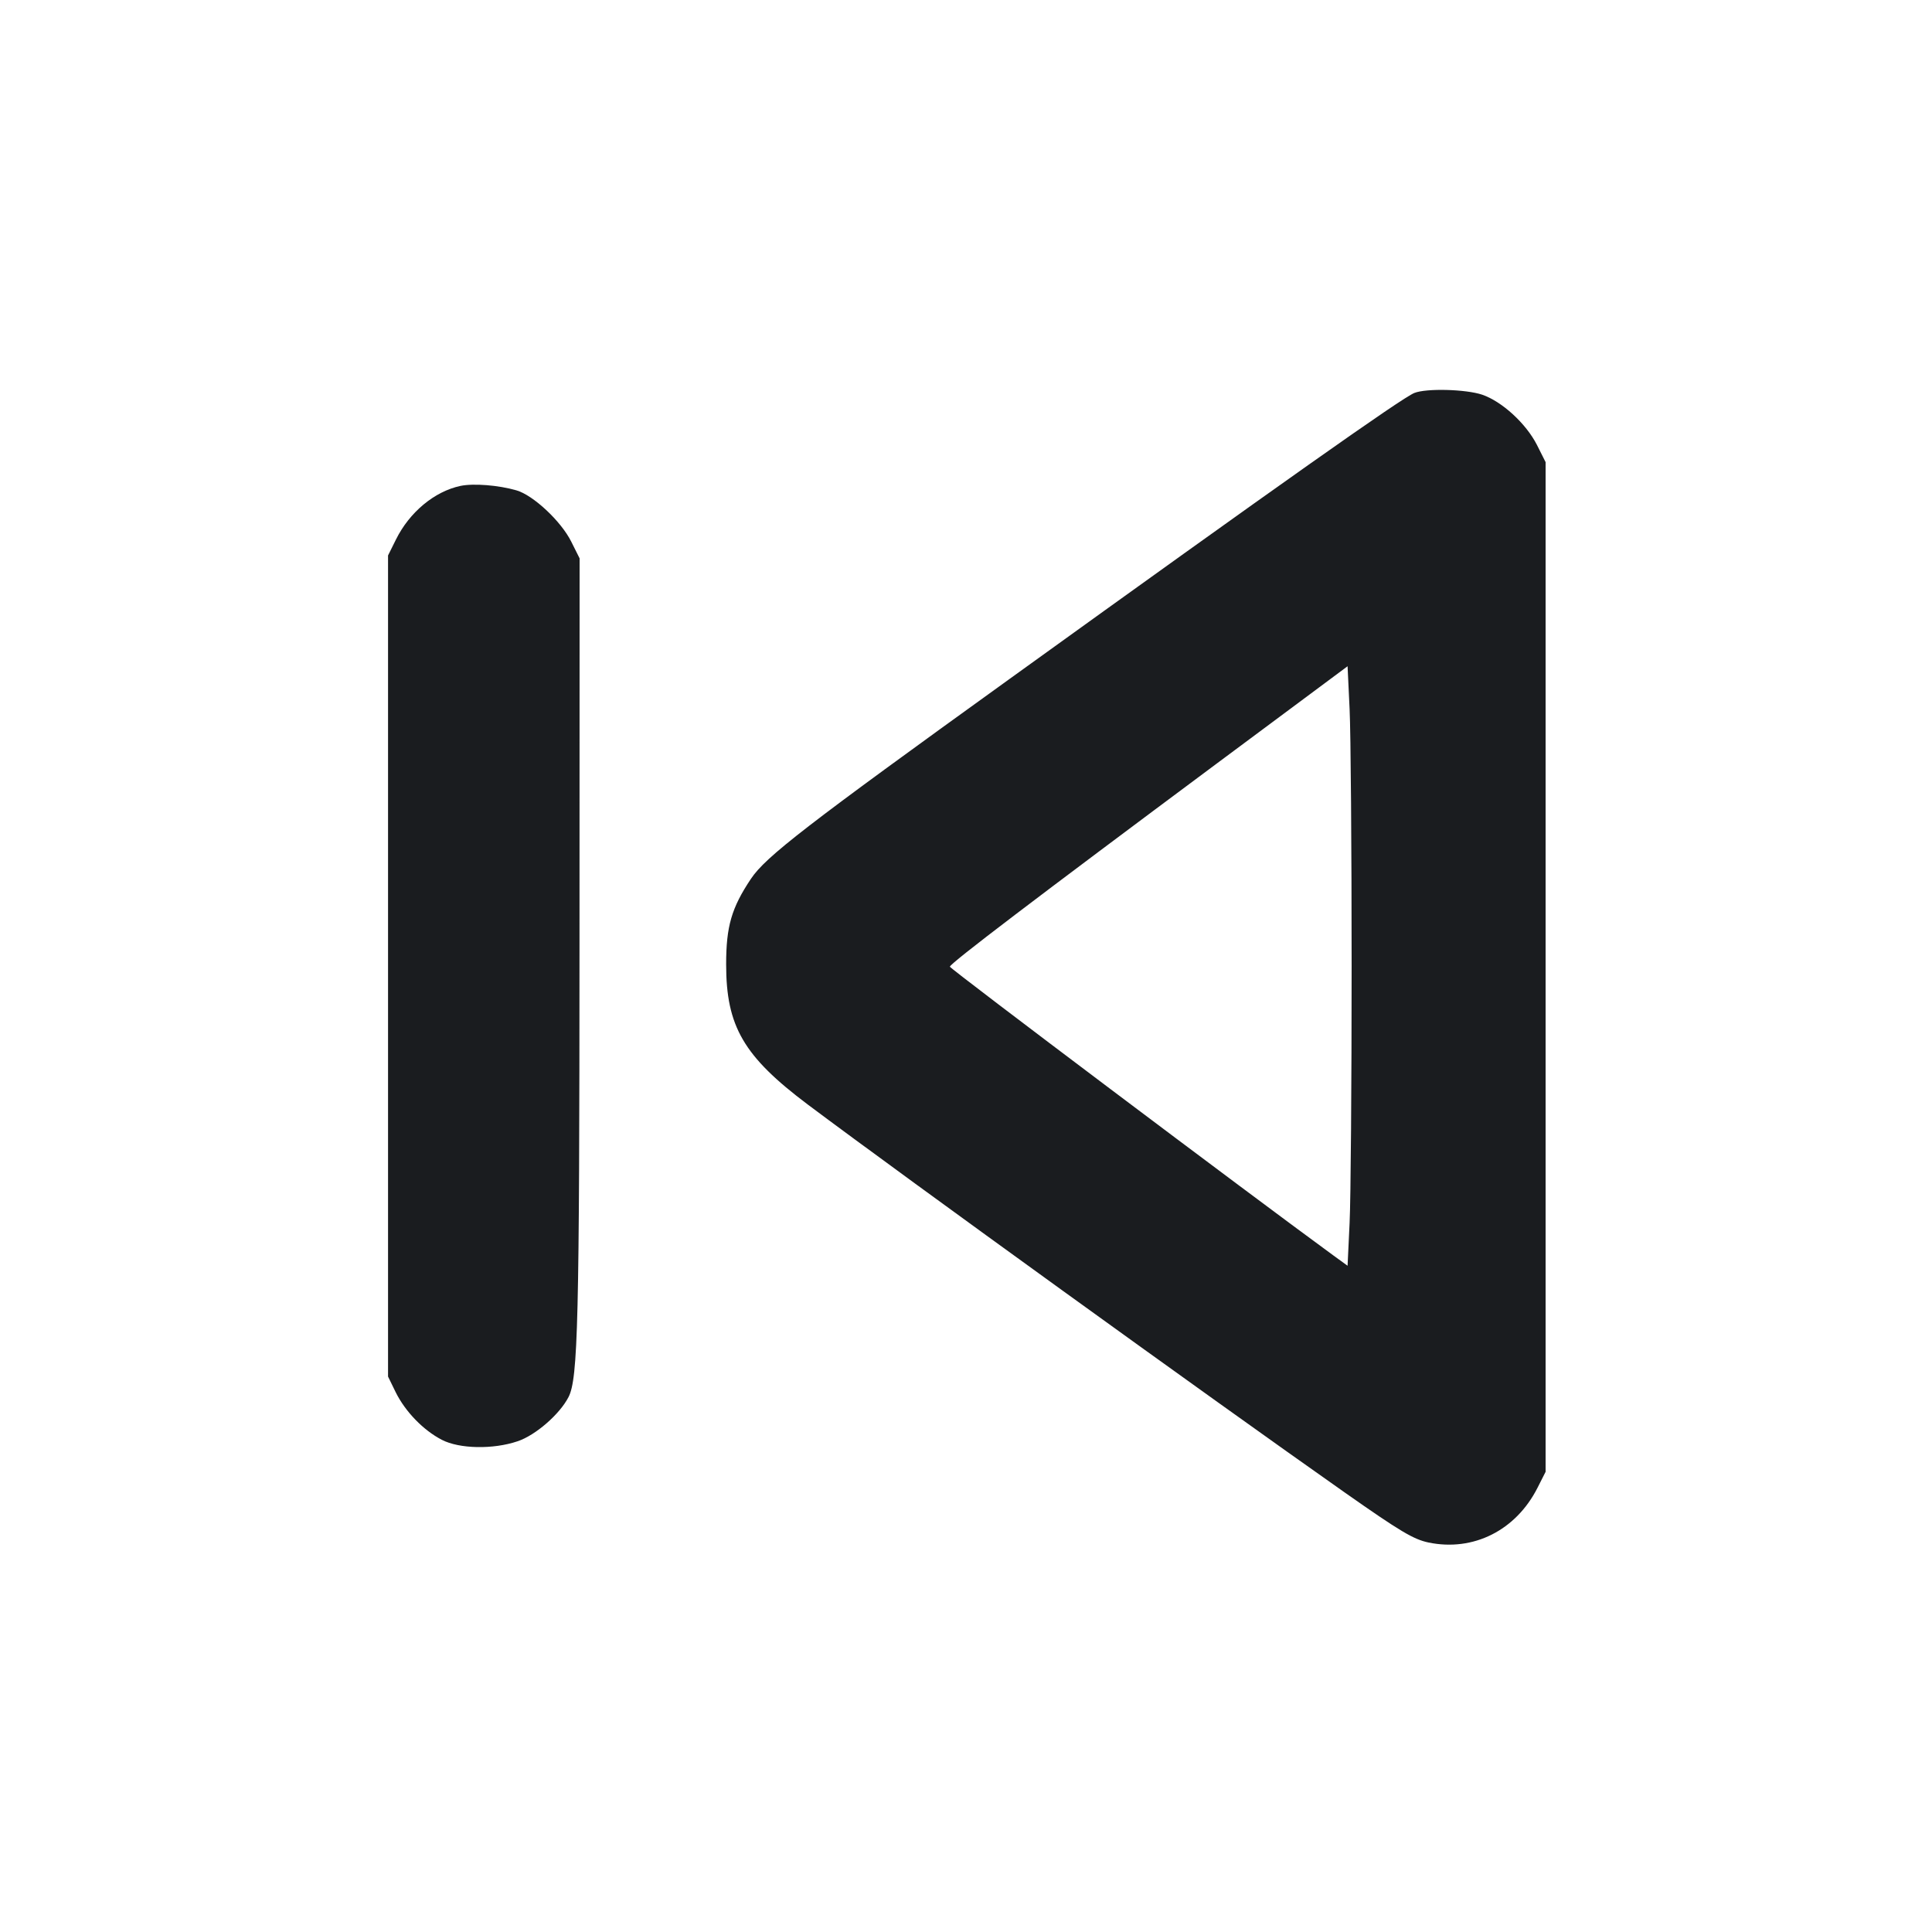 <svg width="20" height="20" viewBox="0 0 20 20" fill="none" xmlns="http://www.w3.org/2000/svg"><path d="M14.641 4.068 C 14.511 4.120,13.248 5.012,10.450 7.029 C 8.342 8.548,7.926 8.869,7.774 9.097 C 7.572 9.399,7.517 9.591,7.517 9.983 C 7.517 10.625,7.698 10.935,8.362 11.434 C 9.398 12.210,12.511 14.459,13.926 15.454 C 14.496 15.854,14.632 15.935,14.788 15.968 C 15.252 16.064,15.692 15.843,15.916 15.402 L 16.000 15.236 16.000 10.010 L 16.000 4.784 15.910 4.605 C 15.797 4.384,15.550 4.157,15.344 4.086 C 15.175 4.029,14.765 4.018,14.641 4.068 M4.767 5.030 C 4.498 5.087,4.239 5.302,4.099 5.585 L 4.017 5.750 4.017 10.000 L 4.017 14.250 4.097 14.414 C 4.196 14.613,4.381 14.805,4.574 14.905 C 4.755 14.999,5.105 15.006,5.358 14.920 C 5.544 14.858,5.793 14.641,5.885 14.463 C 5.984 14.272,5.998 13.682,5.999 9.748 L 6.000 5.780 5.914 5.608 C 5.809 5.396,5.520 5.126,5.346 5.076 C 5.159 5.022,4.901 5.002,4.767 5.030 M13.992 10.000 C 13.992 11.219,13.983 12.416,13.971 12.660 L 13.950 13.103 13.800 12.994 C 12.949 12.373,9.833 10.028,9.833 10.007 C 9.833 9.975,10.729 9.294,12.600 7.901 L 13.950 6.897 13.971 7.340 C 13.983 7.584,13.992 8.781,13.992 10.000 " fill="#1A1C1F" stroke="none" fill-rule="evenodd"></path></svg>